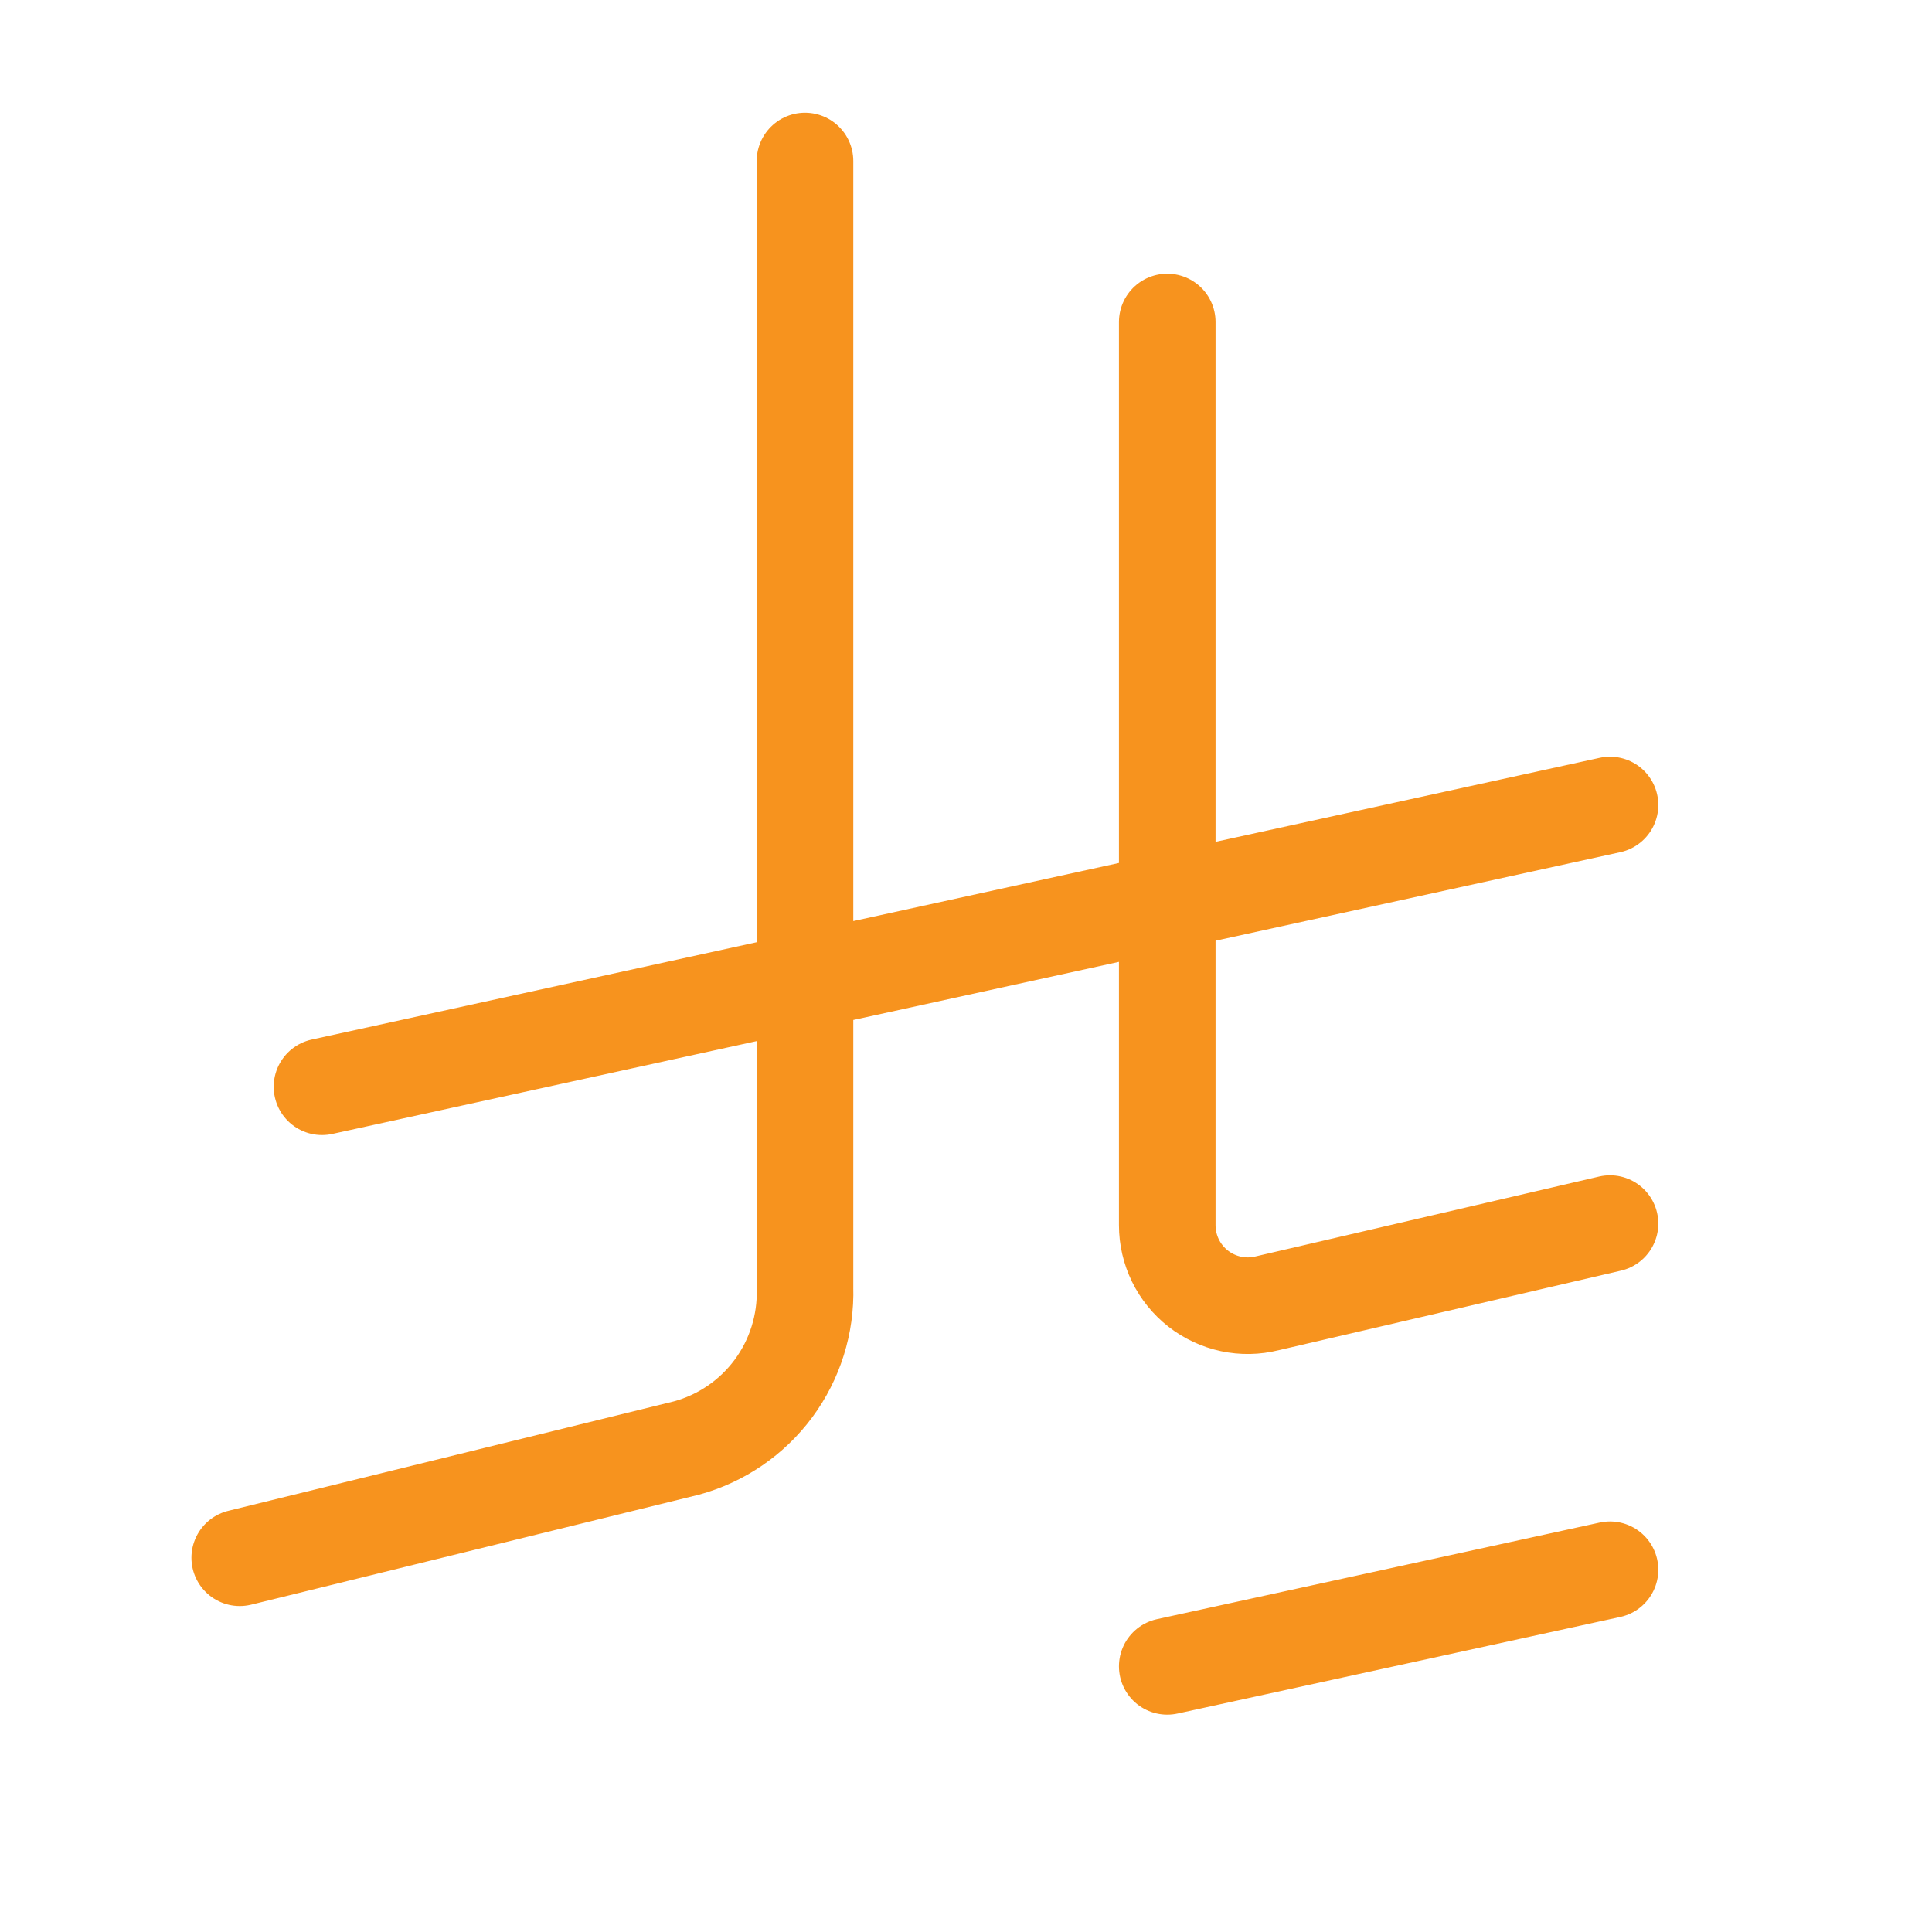<svg width="60" height="60" viewBox="0 0 60 60" fill="none" xmlns="http://www.w3.org/2000/svg">
<path d="M50 48.75L36.25 51.75M36.25 10V38.05C36.25 38.43 36.337 38.804 36.503 39.146C36.67 39.487 36.912 39.786 37.211 40.02C37.51 40.253 37.859 40.416 38.23 40.495C38.602 40.574 38.986 40.567 39.355 40.475L50 38M7.445 48.377L21.317 44.97C22.4 44.675 23.352 44.024 24.02 43.123C24.687 42.221 25.033 41.121 25 40V5M50 25L10 33.75" stroke="#F7931E" stroke-width="3" stroke-linecap="round" stroke-linejoin="round"/>
</svg>
